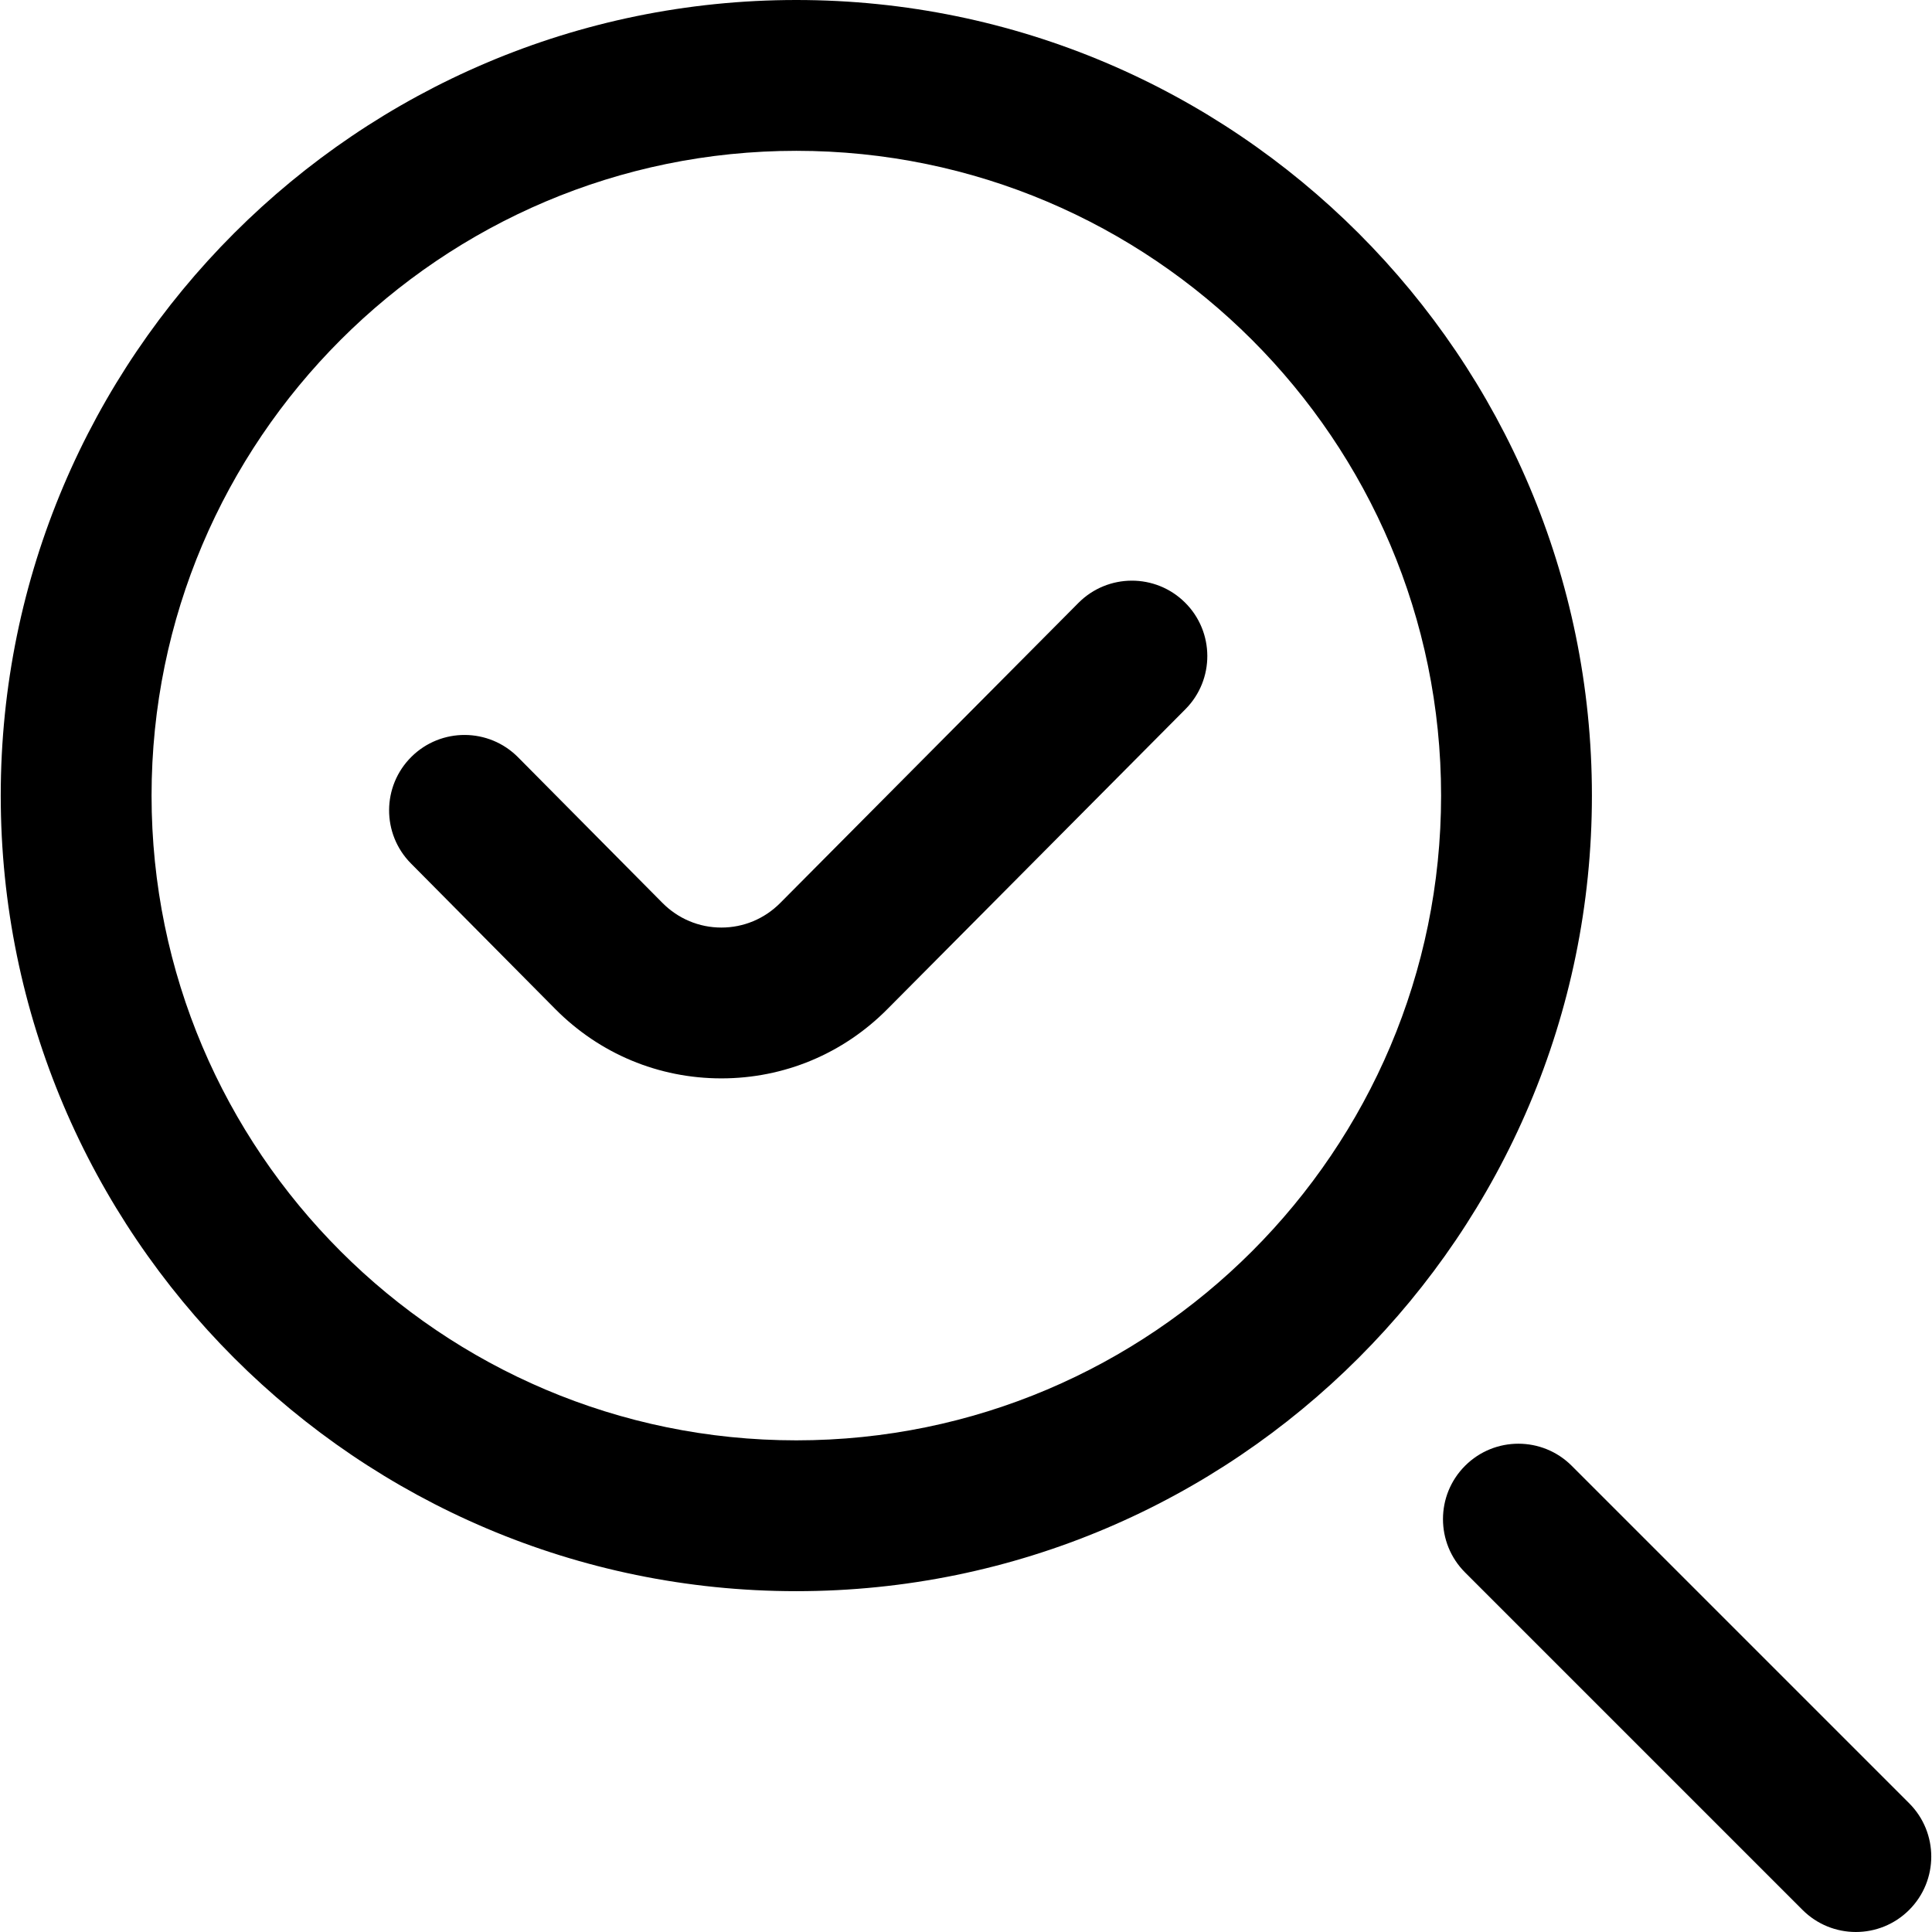<svg id="Layer_1" enable-background="new 0 0 512.392 512.392" height="512" viewBox="0 0 512.392 512.392" width="512" xmlns="http://www.w3.org/2000/svg"><path d="m211.196 422c-116.346 0-211-94.654-211-211s94.654-211 211-211 211 94.654 211 211-94.654 211-211 211zm0-382c-94.29 0-171 76.71-171 171s76.71 171 171 171 171-76.71 171-171-76.71-171-171-171zm295.143 466.534c7.81-7.811 7.81-20.475 0-28.285l-89.5-89.5c-7.811-7.811-20.475-7.811-28.285 0s-7.81 20.475 0 28.285l89.5 89.5c3.905 3.905 9.024 5.857 14.143 5.857s10.236-1.952 14.142-5.857zm-270.994-238.903 79.037-79.533c7.786-7.835 7.746-20.498-.089-28.284-7.833-7.785-20.496-7.748-28.284.089l-79.053 79.55c-4.187 4.222-9.741 6.548-15.639 6.548s-11.452-2.326-15.638-6.548l-38.281-38.612c-7.777-7.844-20.44-7.9-28.284-.122-7.844 7.777-7.898 20.44-.122 28.284l38.282 38.612c11.756 11.856 27.397 18.385 44.044 18.385s32.288-6.529 44.027-18.369z"/></svg>